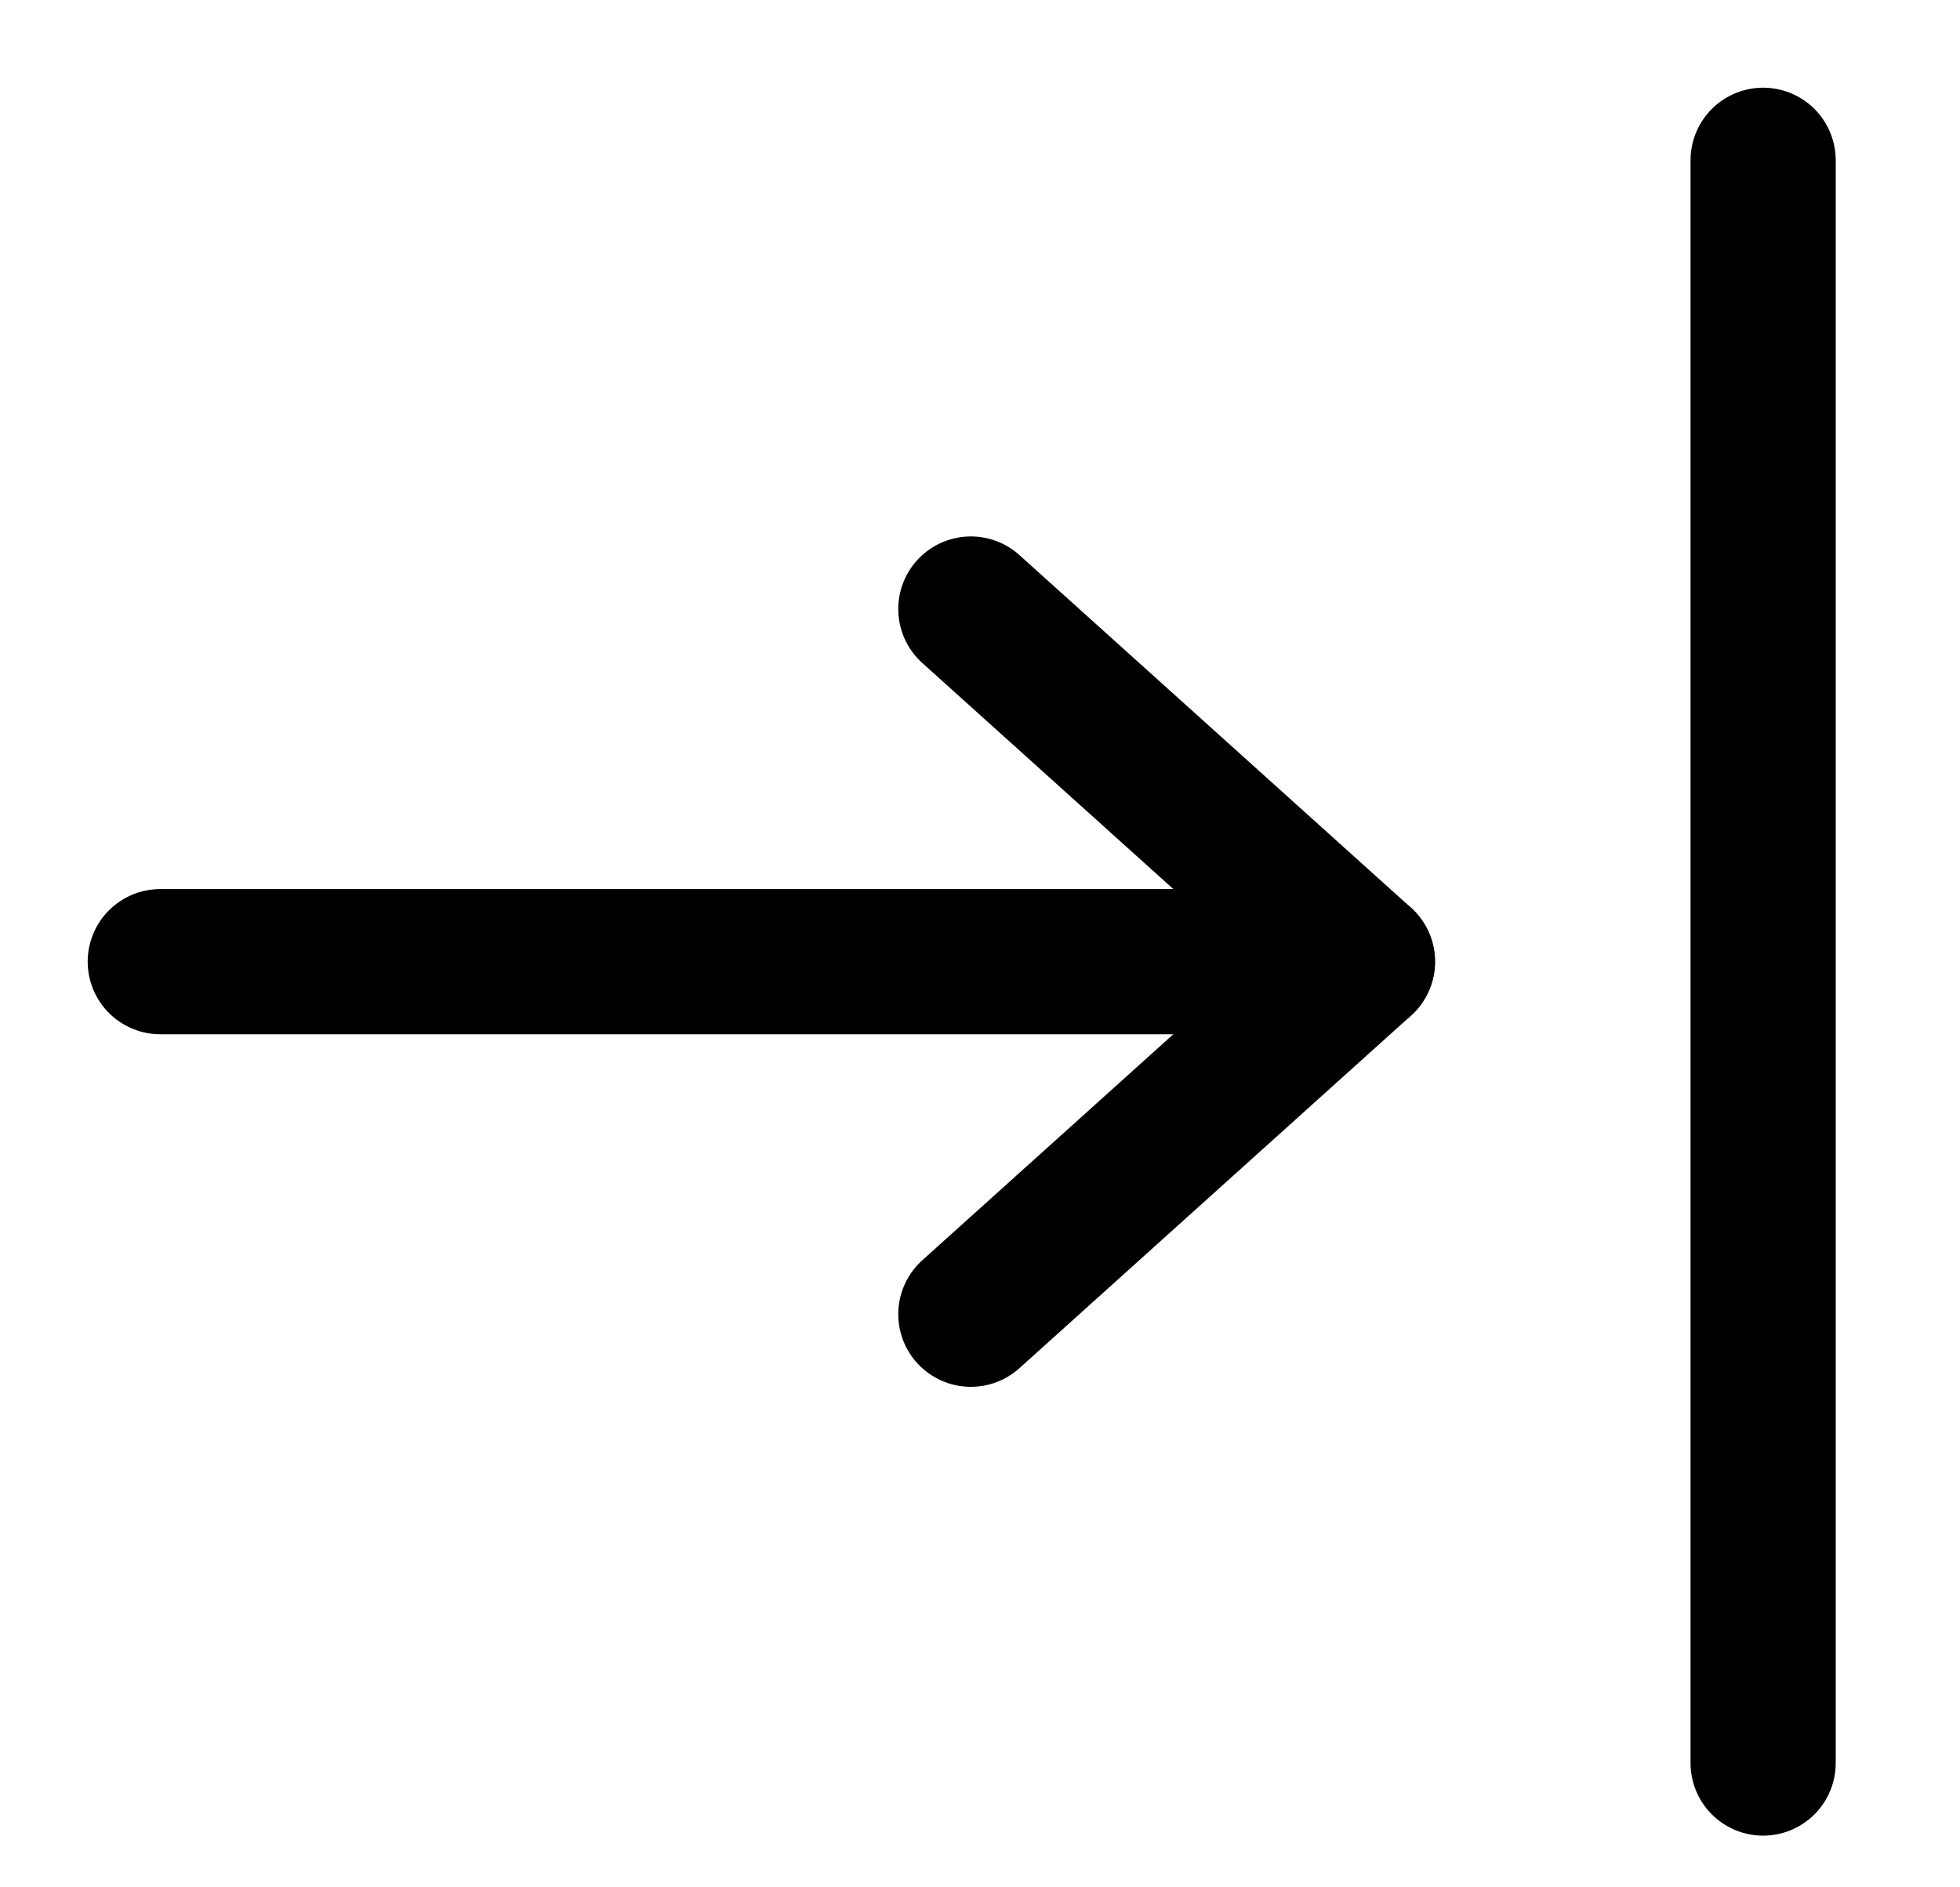 <svg xmlns="http://www.w3.org/2000/svg" xmlns:xlink="http://www.w3.org/1999/xlink" width="27" height="26" viewBox="0 0 27 26">
  <defs>
    <clipPath id="clip-path">
      <rect width="27" height="26" fill="none"/>
    </clipPath>
    <clipPath id="clip-path-2">
      <rect width="26" height="26" fill="none"/>
    </clipPath>
  </defs>
  <g id="ic_logout" clip-path="url(#clip-path)">
    <g id="ic_logout-2" data-name="ic_logout">
      <g id="ic" transform="translate(2.208 2.208)">
        <path id="Path" d="M0,0,5.394,4.858,0,9.715" transform="translate(11.166 6.182)" fill="none" stroke="#000" stroke-linecap="round" stroke-linejoin="round" stroke-miterlimit="10" stroke-width="2"/>
        <path id="Path-2" data-name="Path" d="M0,1H16.56" transform="translate(0 10.04)" fill="none" stroke="#000" stroke-linecap="round" stroke-linejoin="round" stroke-miterlimit="10" stroke-width="2"/>
        <path id="Shape" d="M1,0V22.08" transform="translate(21.08)" fill="none" stroke="#000" stroke-linecap="round" stroke-linejoin="round" stroke-miterlimit="10" stroke-width="2"/>
      </g>
      <g id="bound_24" clip-path="url(#clip-path-2)">
      </g>
    </g>
  </g>
</svg>
